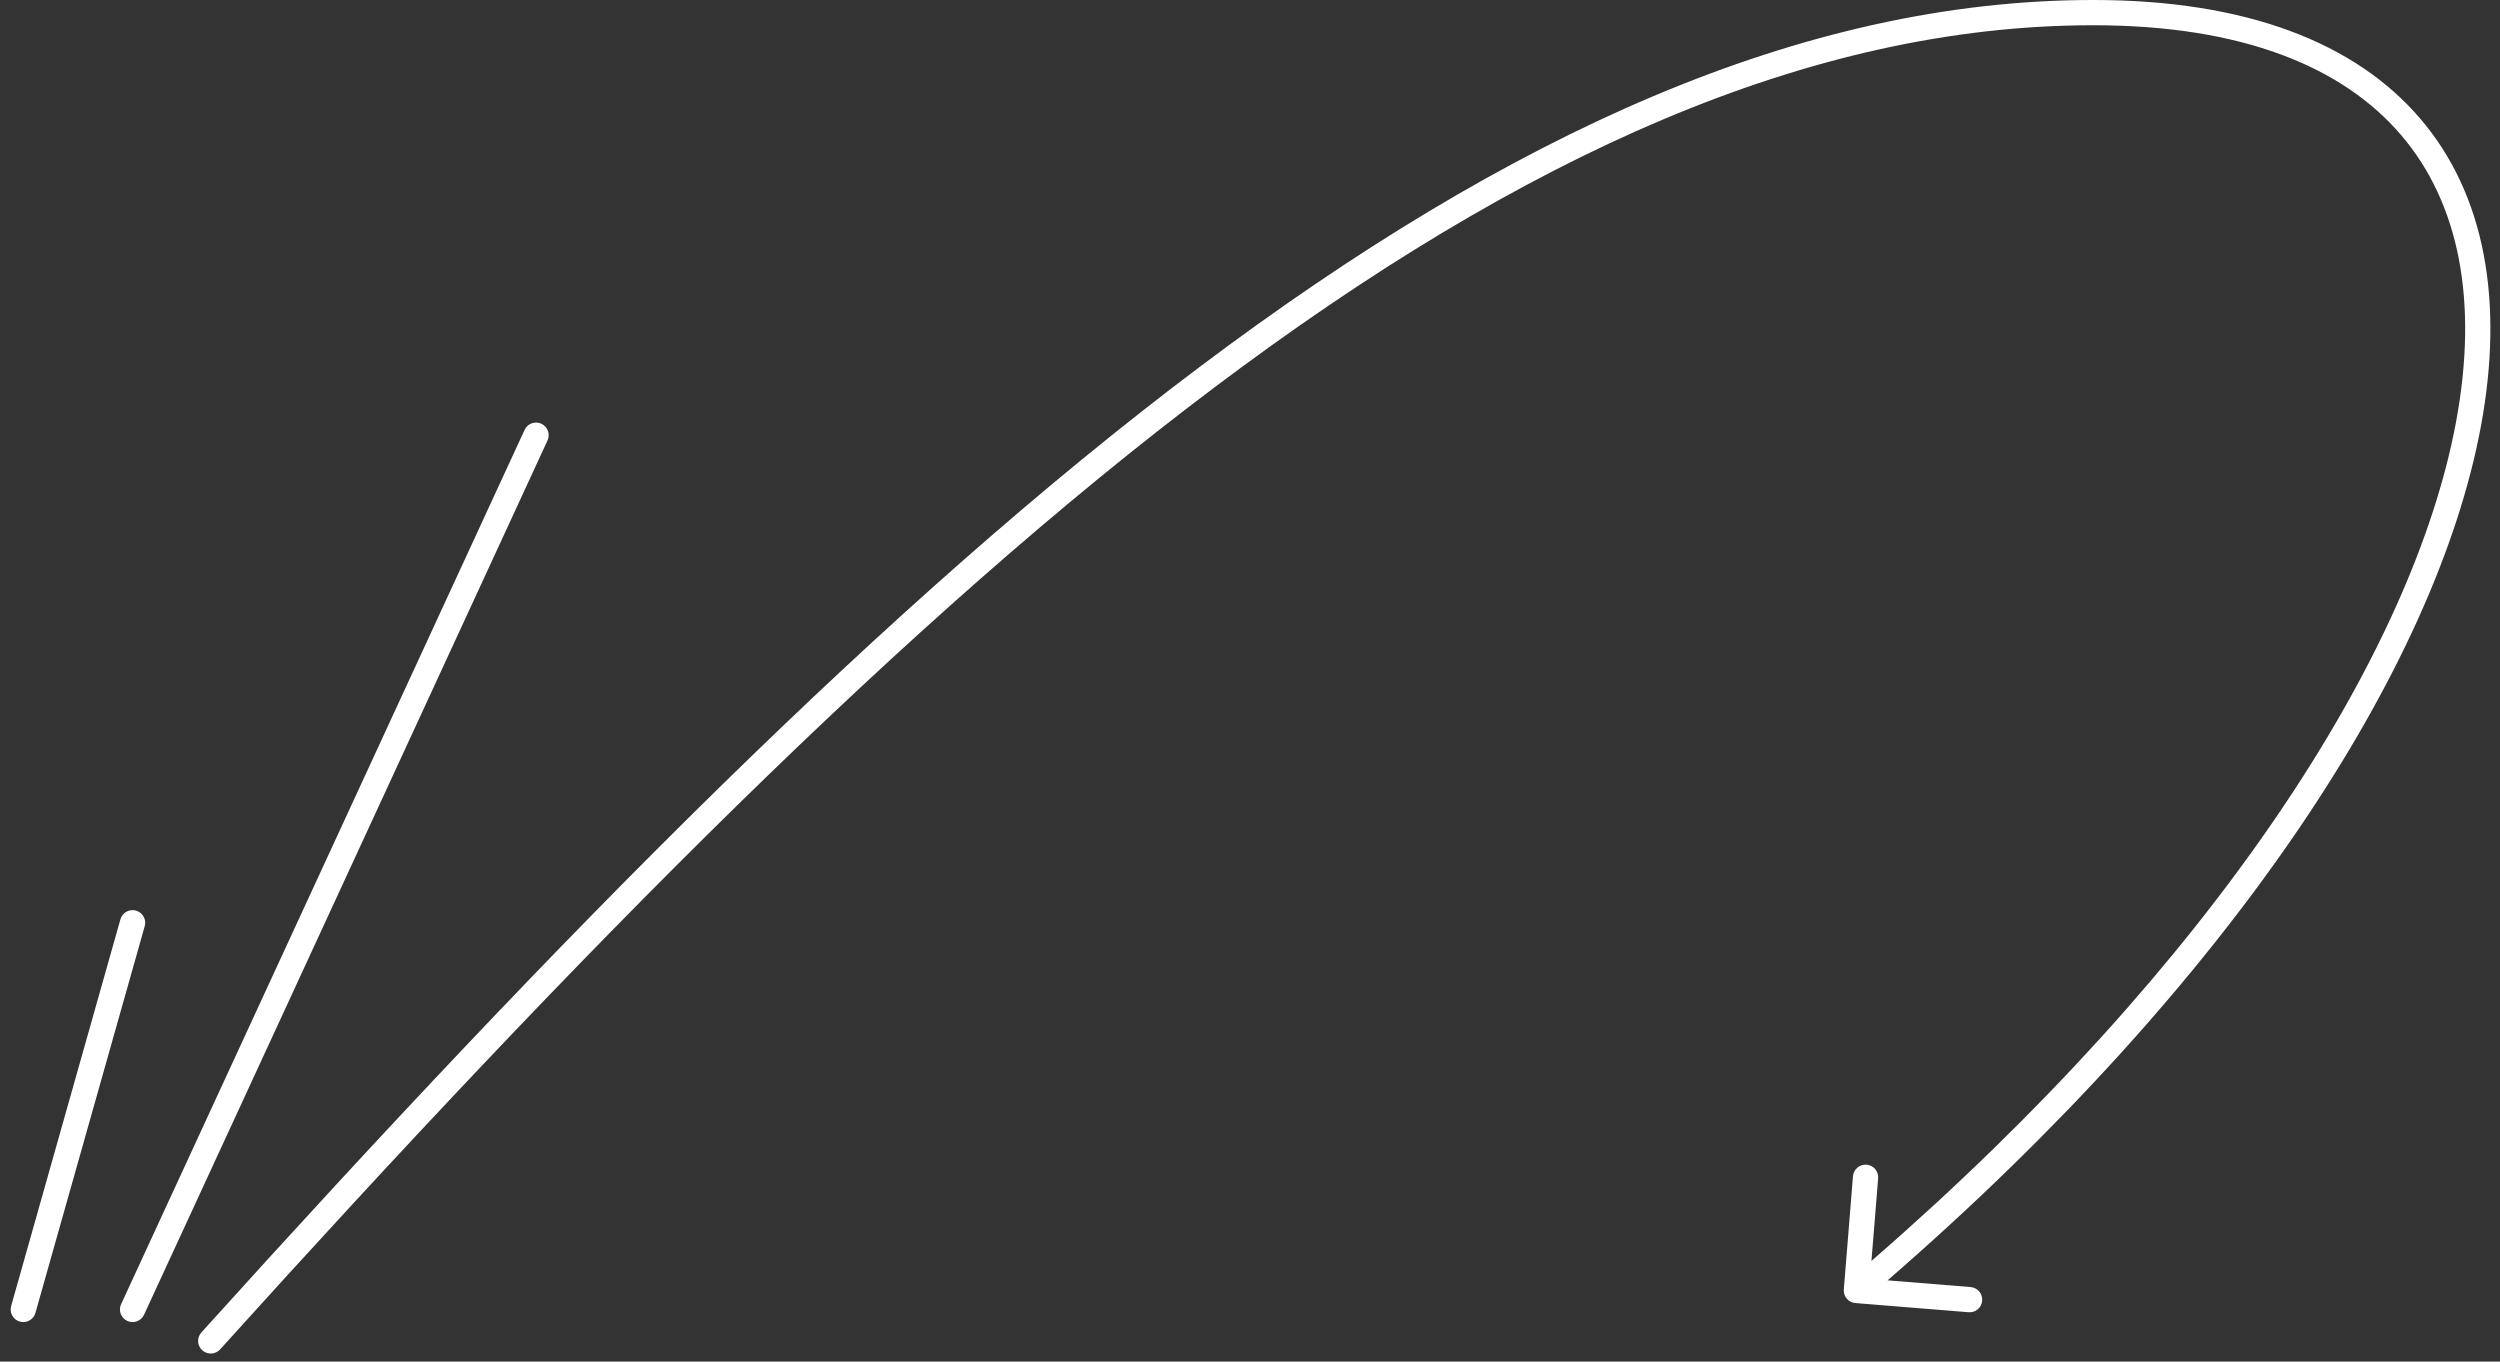 <svg xmlns="http://www.w3.org/2000/svg" width="224" height="122" fill="none">
  <rect width="100%" height="100%" fill="#333333" stroke="none"/>
  <path fill="#fff" fill-rule="evenodd" d="M19.722 120.904C52.025 85.122 81.263 55.437 108.828 34.7c27.57-20.741 53.345-32.438 78.735-32.438 13.285 0 22.322 3.697 27.572 9.835 5.246 6.134 6.917 14.951 4.937 25.653-3.883 20.977-21.723 48.617-52.39 75.228l.6-7.404c.05-.623-.414-1.168-1.036-1.219-.623-.05-1.168.414-1.219 1.036l-.821 10.145c-.05.622.413 1.168 1.036 1.218l10.144.822c.623.05 1.168-.414 1.219-1.036.05-.623-.414-1.168-1.036-1.219l-7.442-.602c30.869-26.778 49.151-54.851 53.169-76.557 2.057-11.115.394-20.71-5.442-27.534C211.021 3.807 201.229 0 187.563 0c-26.097 0-52.351 12.021-80.095 32.892-27.748 20.875-57.107 50.698-89.425 86.496-.418.464-.382 1.179.082 1.598.464.418 1.179.382 1.597-.082Zm27.281-82.385c.262-.567.934-.815 1.501-.553.567.262.815.933.553 1.501l-36.152 78.335c-.262.567-.934.815-1.501.553-.567-.262-.815-.934-.553-1.501l36.152-78.335ZM10.79 82.371c.17-.601.795-.951 1.396-.781.601.17.951.795.781 1.396L3.175 117.636c-.17.601-.795.95-1.396.78-.601-.17-.951-.794-.781-1.395L10.79 82.371Z" clip-rule="evenodd"/>
</svg>
